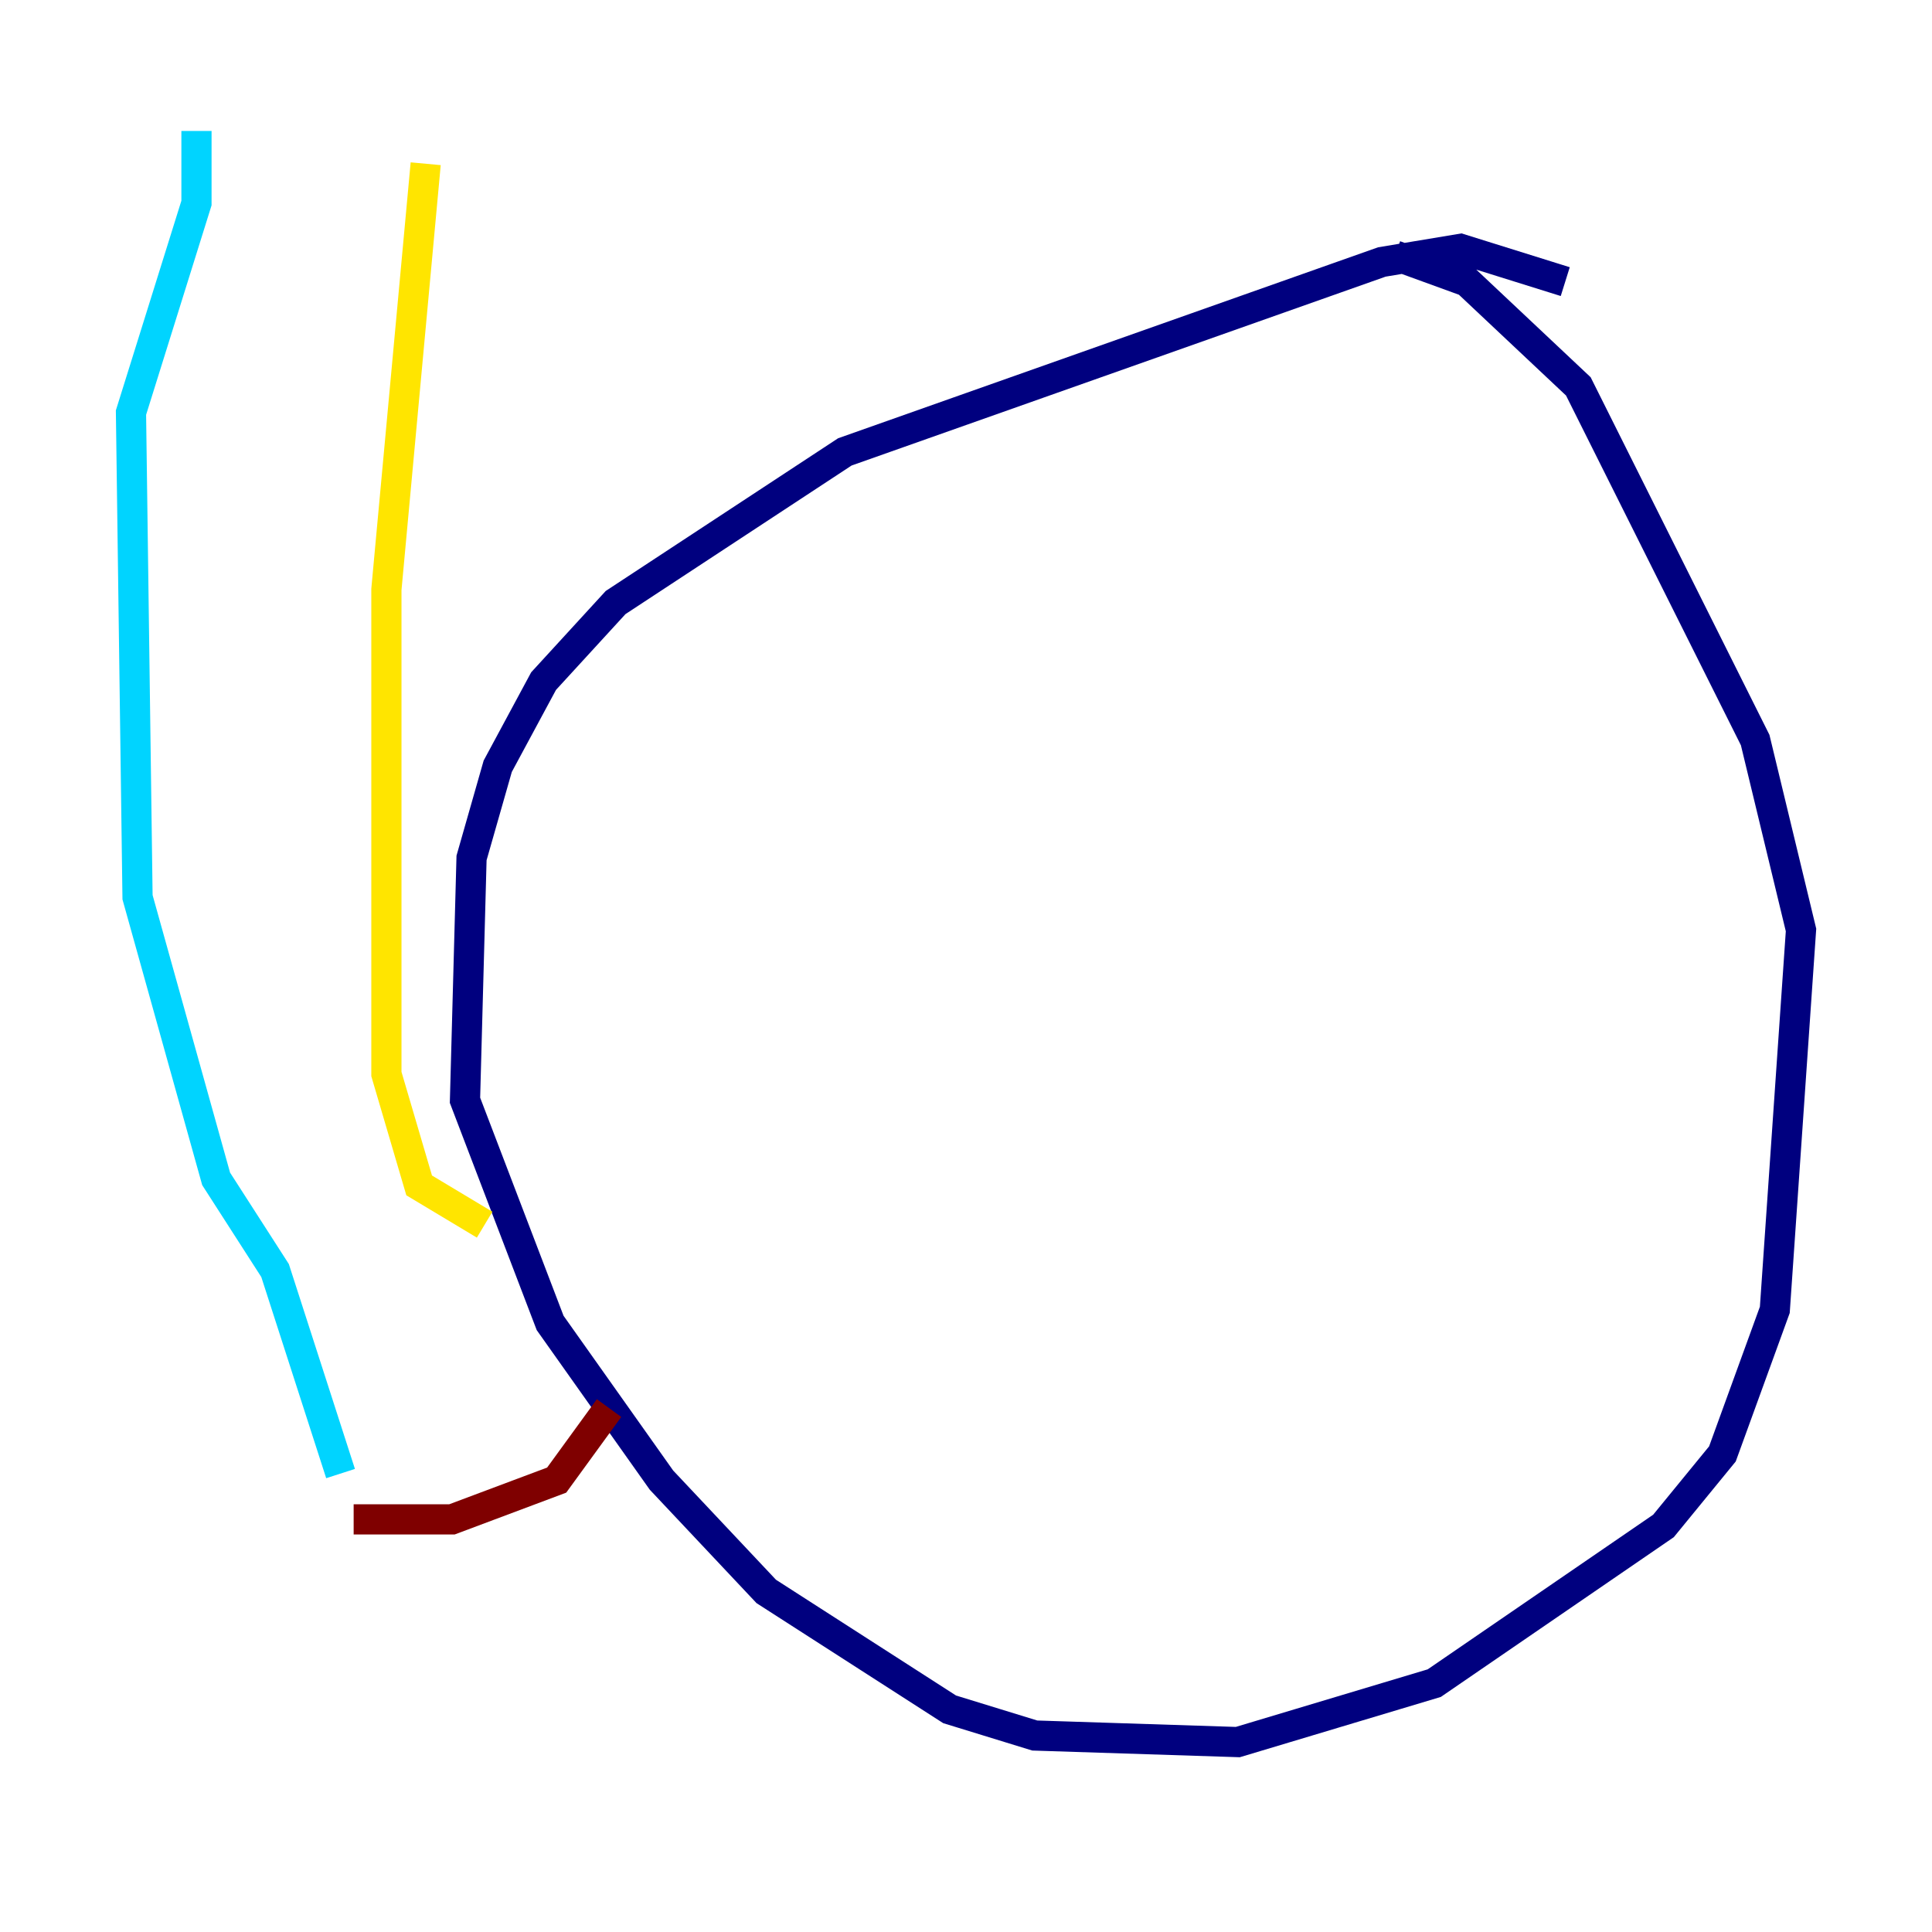 <?xml version="1.0" encoding="utf-8" ?>
<svg baseProfile="tiny" height="128" version="1.2" viewBox="0,0,128,128" width="128" xmlns="http://www.w3.org/2000/svg" xmlns:ev="http://www.w3.org/2001/xml-events" xmlns:xlink="http://www.w3.org/1999/xlink"><defs /><polyline fill="none" points="103.702,18.658 96.759,16.488 91.552,17.356 55.973,29.939 40.786,39.919 36.014,45.125 32.976,50.766 31.241,56.841 30.807,72.895 36.447,87.647 43.824,98.061 50.766,105.437 62.915,113.248 68.556,114.983 82.007,115.417 95.024,111.512 110.21,101.098 114.115,96.325 117.586,86.78 119.322,61.614 116.285,49.031 104.57,25.6 97.193,18.658 92.42,16.922" stroke="#00007f" stroke-width="2" /><polyline fill="none" points="13.017,8.678 13.017,13.451 8.678,27.336 9.112,59.444 14.319,78.102 18.224,84.176 22.563,97.627" stroke="#00d4ff" stroke-width="2" /><polyline fill="none" points="28.203,10.848 25.6,39.051 25.6,71.159 27.77,78.536 32.108,81.139" stroke="#ffe500" stroke-width="2" /><polyline fill="none" points="23.43,100.664 29.939,100.664 36.881,98.061 40.352,93.288" stroke="#7f0000" stroke-width="2" /></svg>